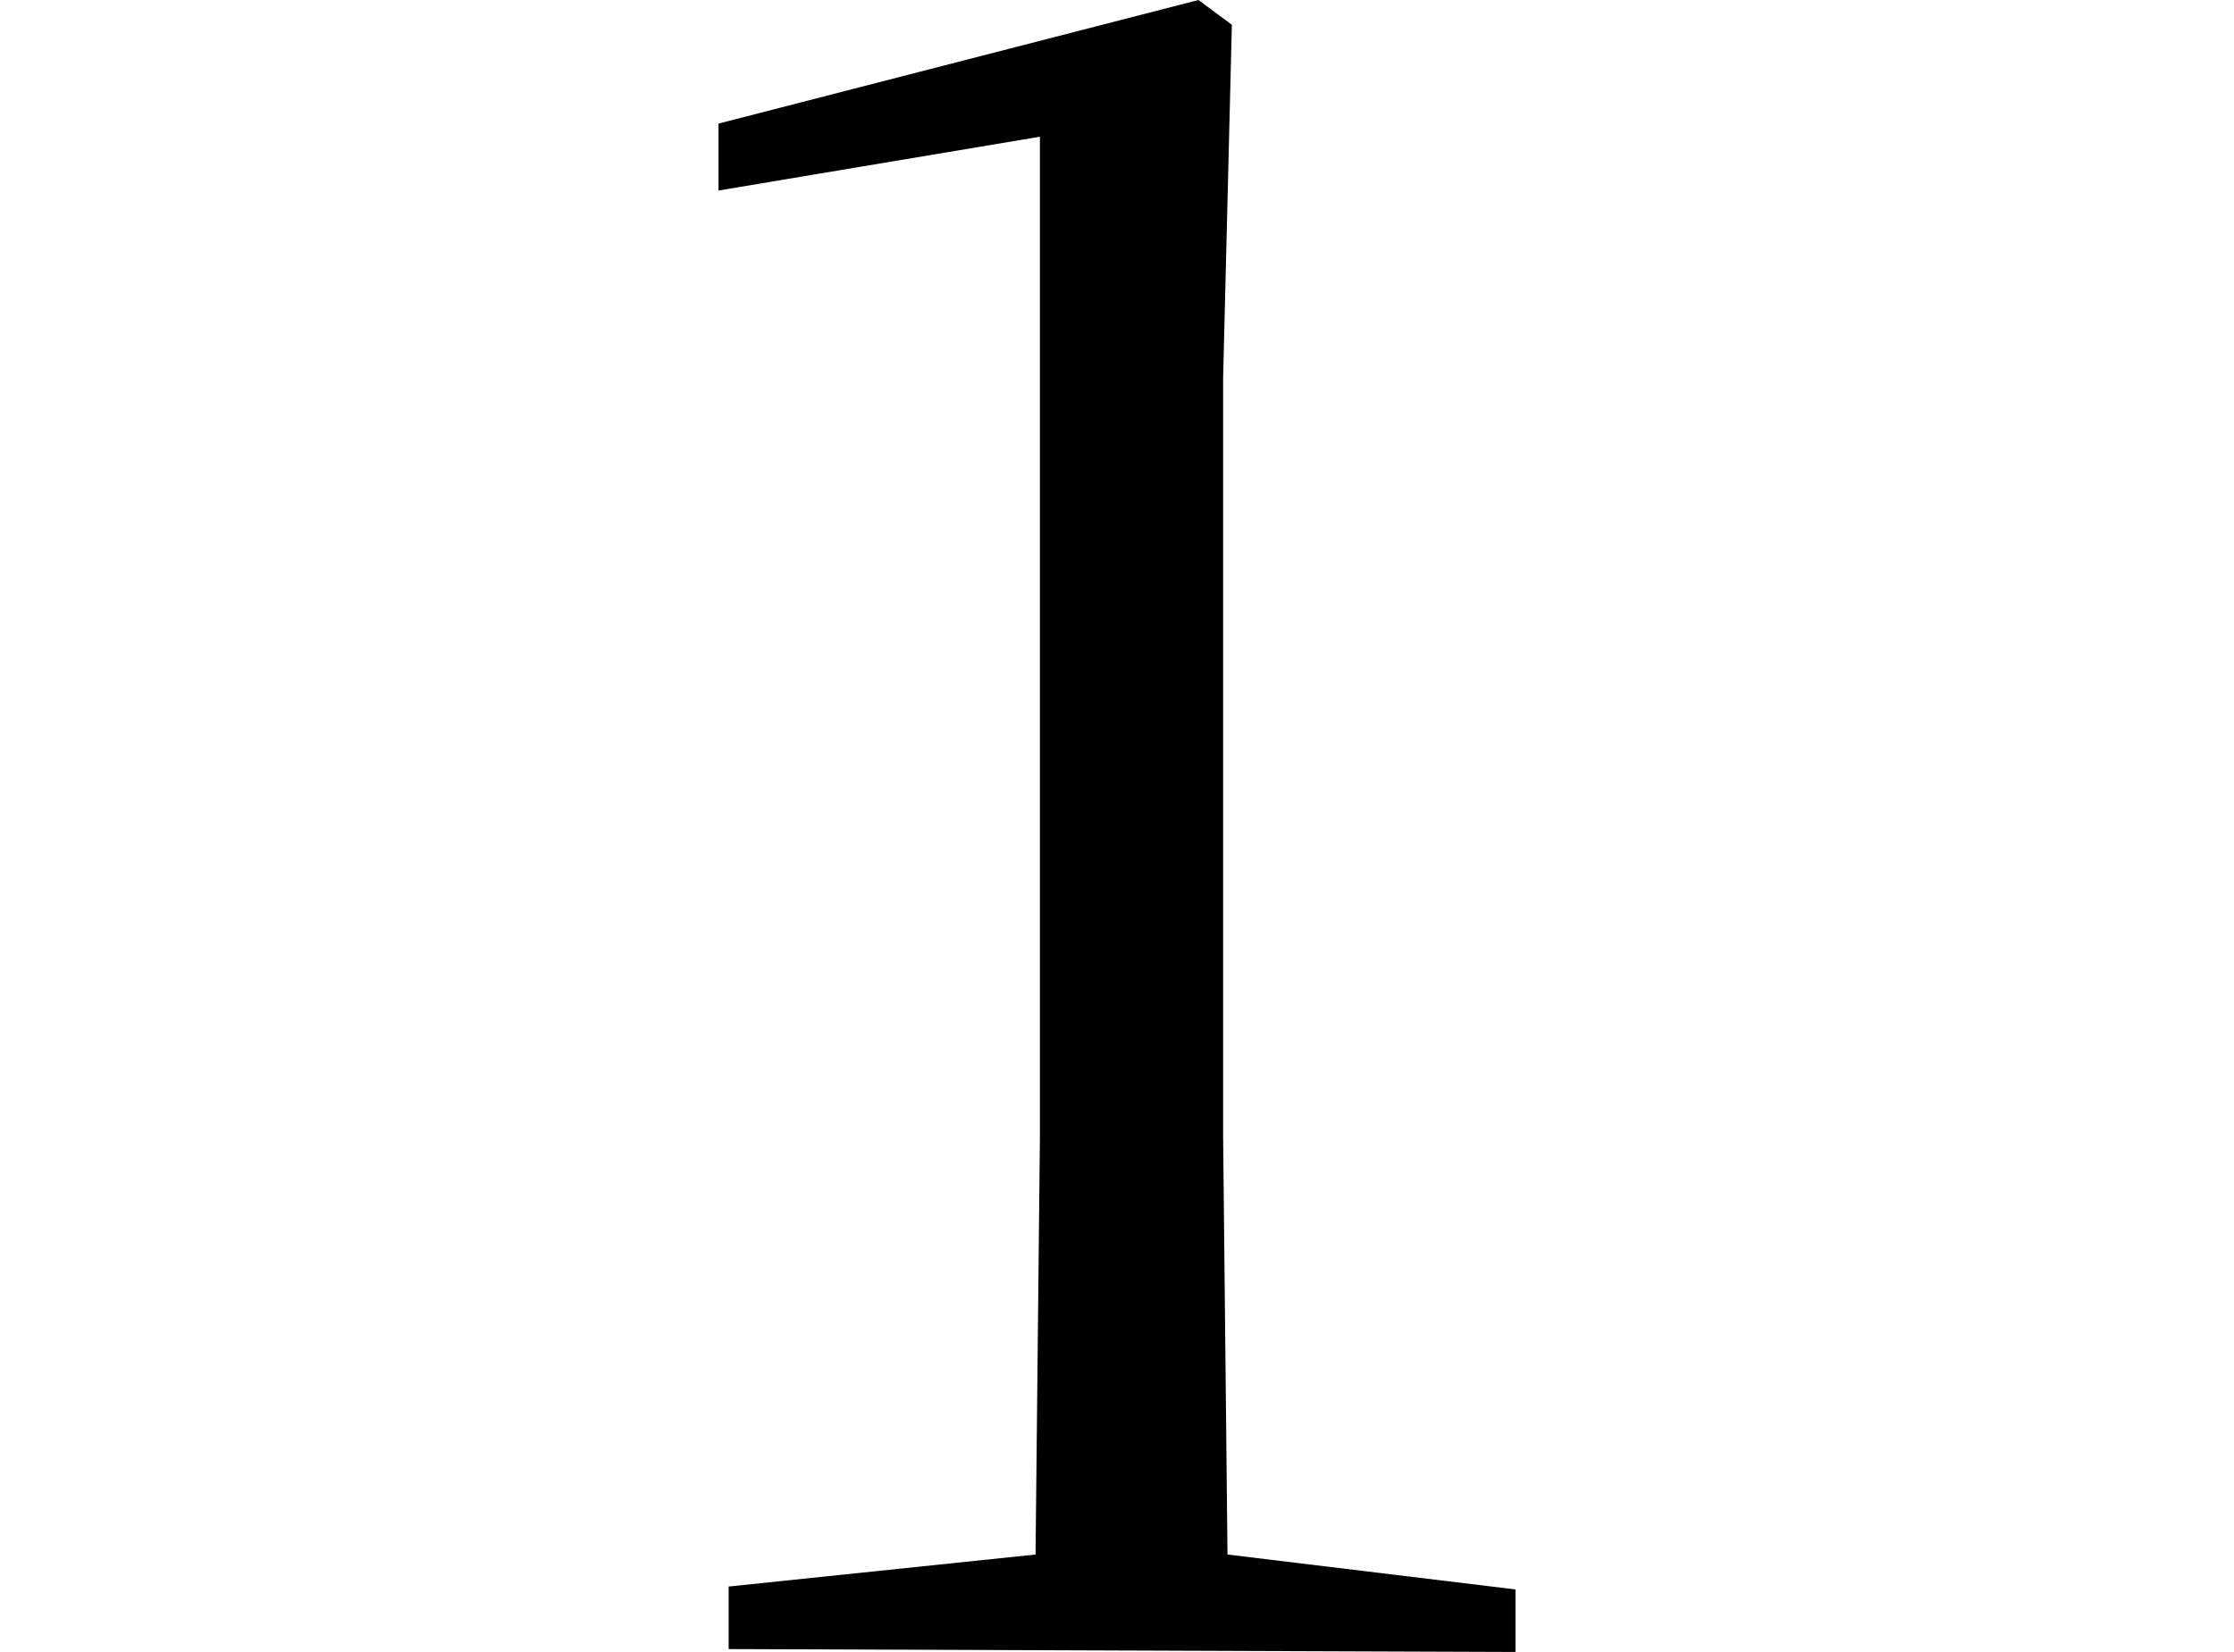 <svg height="17.75" viewBox="0 0 24 17.75" width="24" xmlns="http://www.w3.org/2000/svg">
<path d="M1.797,0 L10.25,-0.031 L10.25,0.641 L7.156,1.016 L7.109,5.516 L7.109,13.656 L7.203,17.453 L6.844,17.719 L1.688,16.391 L1.688,15.672 L5.141,16.25 L5.141,5.516 L5.094,1.016 L1.797,0.672 Z" transform="translate(6.031, 17.719) scale(1, -1)"/>
</svg>